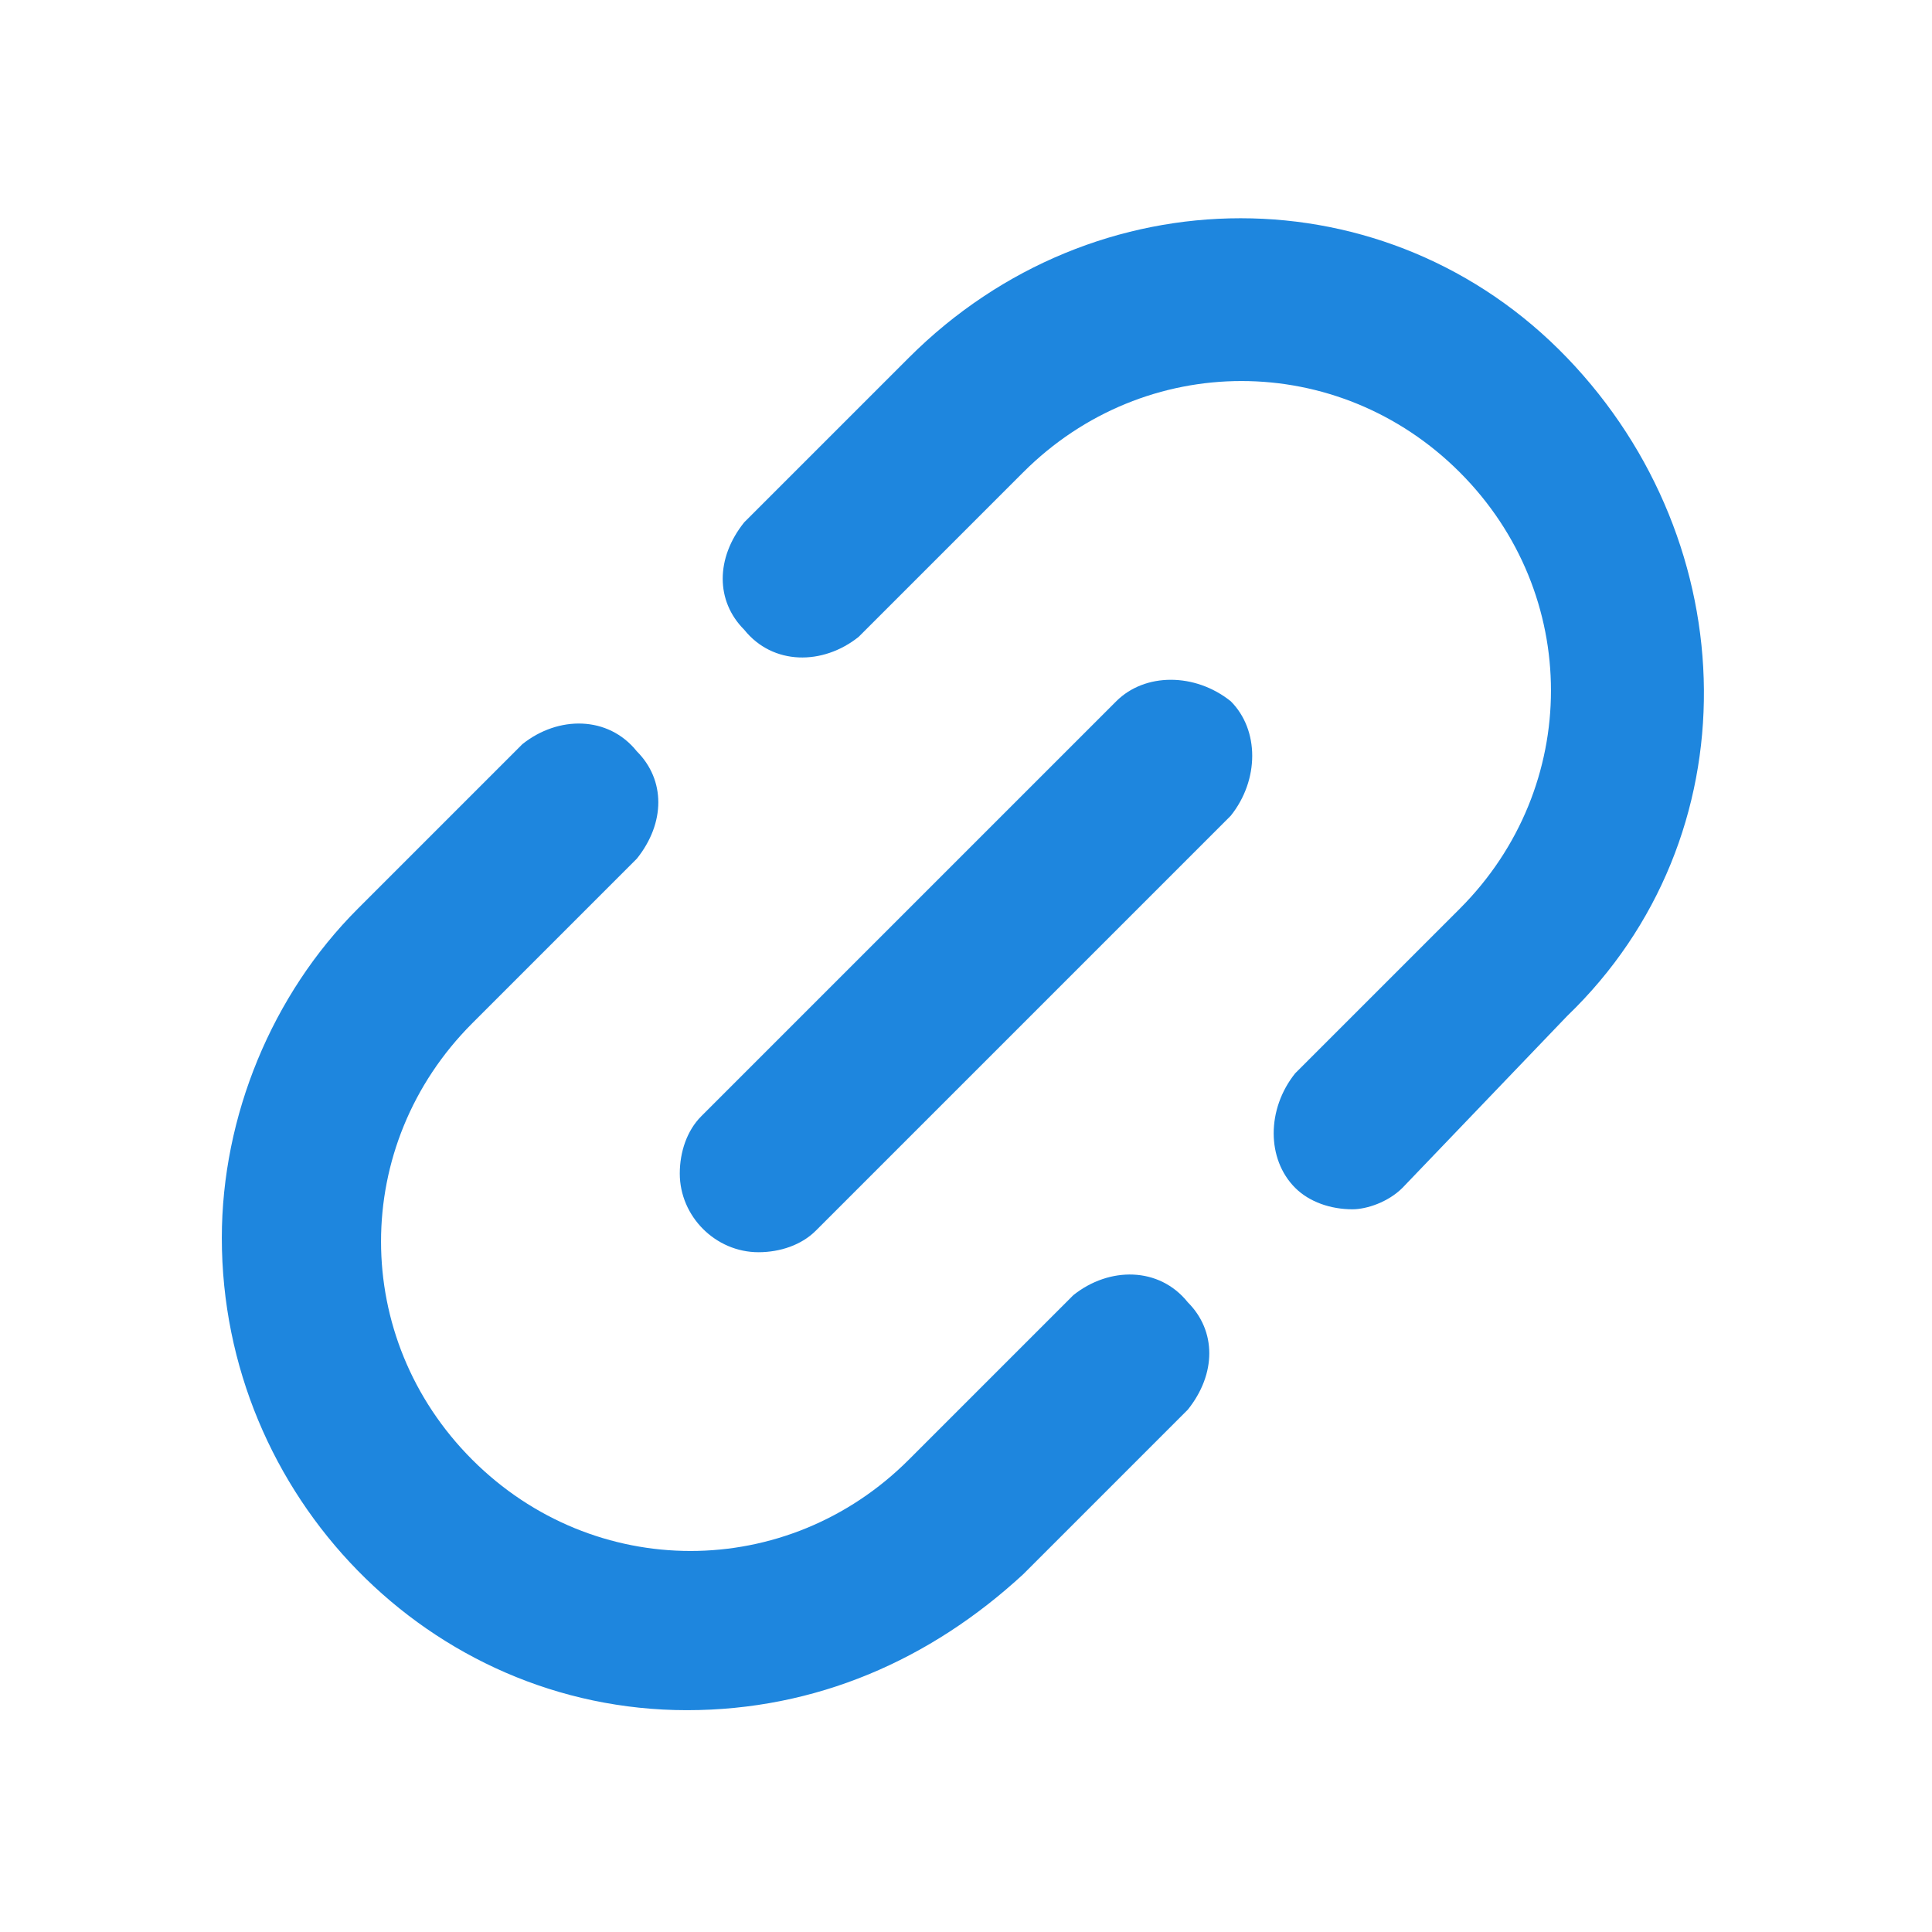 <svg version="1.1" xmlns="http://www.w3.org/2000/svg" xmlns:xlink="http://www.w3.org/1999/xlink" x="0px"
	 y="0px" viewBox="0 0 27 27" style="enable-background:new 0 0 27 27;" xml:space="preserve">
<path fill="#1E86DE" d="M9.6,23.9c-3.6,0-6.5-3-6.5-6.6c0-1.7,0.7-3.4,1.9-4.6l2.3-2.3c0.5-0.4,1.2-0.4,1.6,0.1c0.4,0.4,0.4,1,0,1.5l-2.3,2.3
	c-1.7,1.7-1.7,4.4,0,6.1s4.4,1.7,6.1,0l2.3-2.3c0.5-0.4,1.2-0.4,1.6,0.1c0.4,0.4,0.4,1,0,1.5L14.3,22C13,23.2,11.4,23.9,9.6,23.9z
	 M10.6,17.5c-0.6,0-1.1-0.5-1.1-1.1c0-0.3,0.1-0.6,0.3-0.8l5.8-5.8c0.4-0.4,1.1-0.4,1.6,0c0.4,0.4,0.4,1.1,0,1.6l-5.8,5.8
	C11.2,17.4,10.9,17.5,10.6,17.5z M18.9,16.9c-0.3,0-0.6-0.1-0.8-0.3c-0.4-0.4-0.4-1.1,0-1.6l2.3-2.3c1.7-1.7,1.7-4.4,0-6.1
	c-1.7-1.7-4.4-1.7-6.1,0L12,8.9c-0.5,0.4-1.2,0.4-1.6-0.1c-0.4-0.4-0.4-1,0-1.5L12.7,5c2.6-2.6,6.7-2.6,9.2,0s2.6,6.7,0,9.2
	l-2.3,2.4C19.4,16.8,19.1,16.9,18.9,16.9z"/>
</svg>
